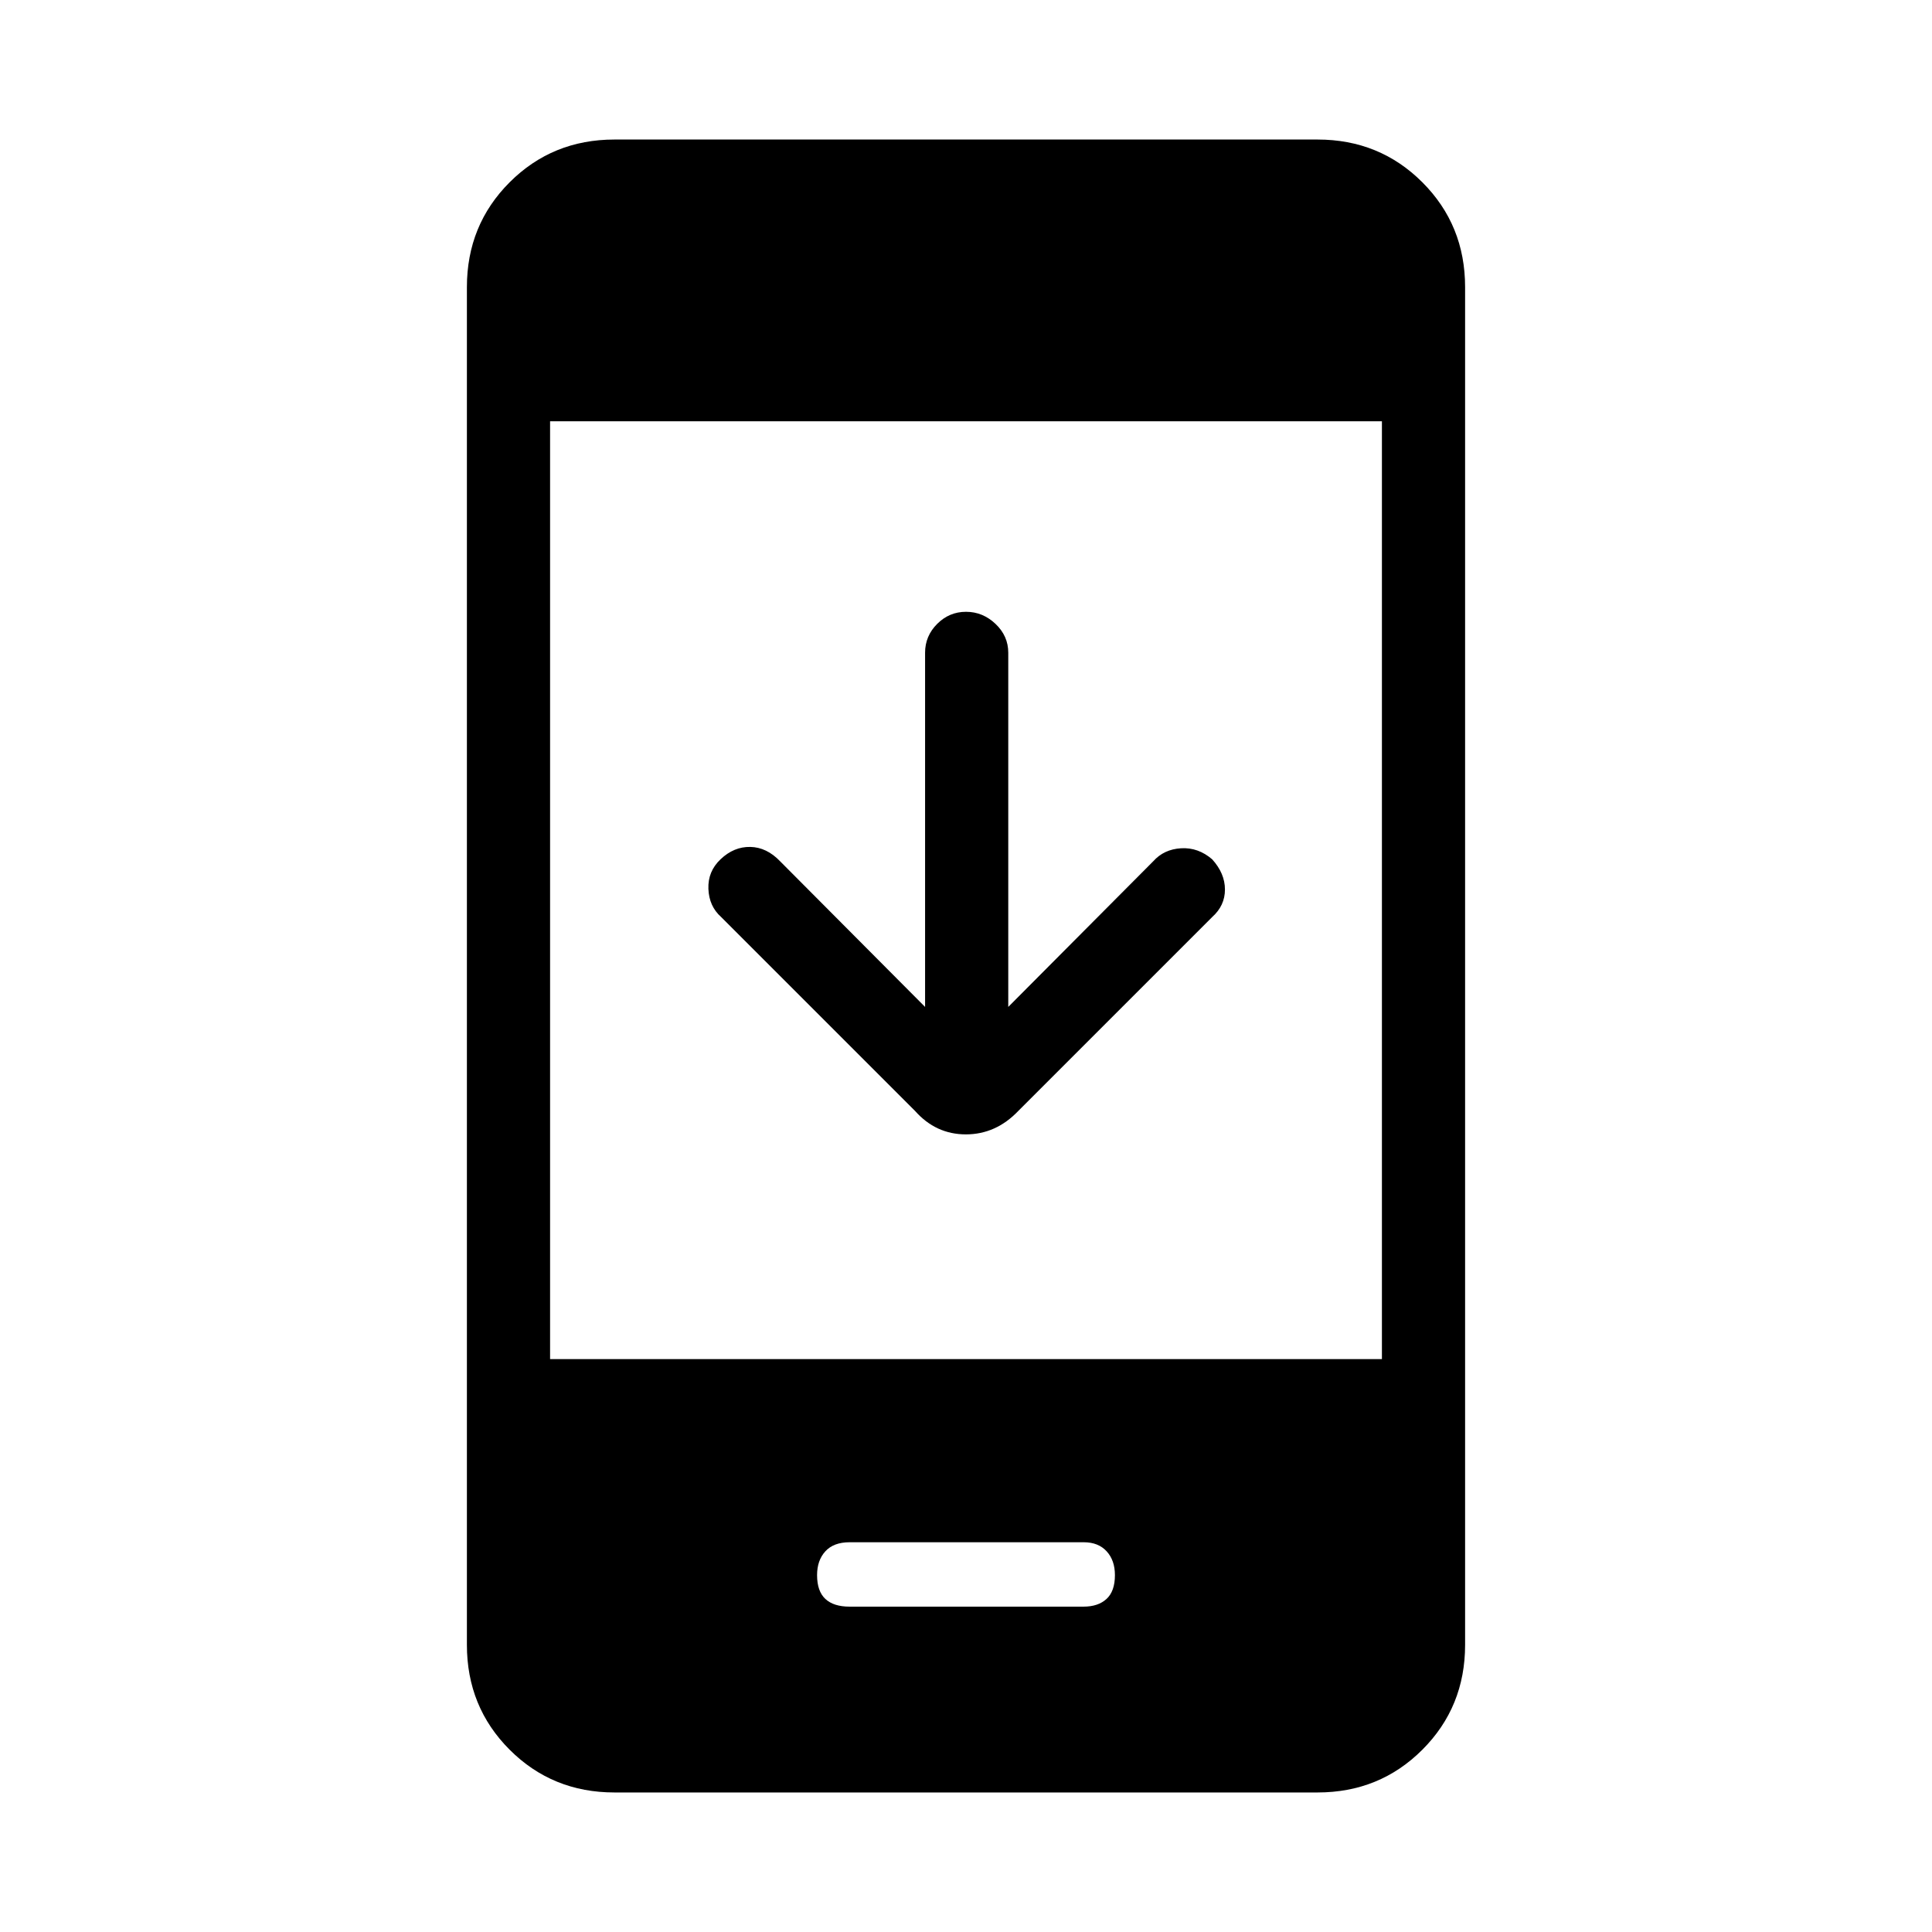 <svg xmlns="http://www.w3.org/2000/svg" height="40" viewBox="0 -960 960 960" width="40"><path d="M459.667-459.666v-176.001q0-8.316 6.012-14.325Q471.69-656 480.012-656q8.321 0 14.655 6.008Q501-643.983 501-635.667v176.001L573-532q5.333-6 13.867-6.5 8.533-.5 15.466 5.5 6.334 7 6.334 15t-6.334 13.667L506-408q-11.121 11.667-26.061 11.667-14.939 0-25.272-11.667l-96.334-96.333q-6-5.334-6.333-14-.333-8.667 6.044-14.696 6.623-6.304 14.789-6.138Q381-539 387.667-532l72 72.334ZM305.333-69.334q-30.85 0-52.091-21.241Q232-111.817 232-142.667v-674.666q0-30.85 21.242-52.092 21.241-21.241 52.091-21.241h349.334q30.85 0 52.091 21.241Q728-848.183 728-817.333v674.666q0 30.85-21.242 52.092-21.241 21.241-52.091 21.241H305.333Zm-32-215.332h413.334v-466.001H273.333v466.001Zm148.82 122.999h116.252q7.262 0 11.428-3.833Q554-169.333 554-177.333q0-7.334-4.117-11.834-4.116-4.5-11.383-4.5H422.167q-7.934 0-12.05 4.5-4.117 4.5-4.117 11.834 0 8 4.113 11.833 4.112 3.833 12.04 3.833Z"/></svg>